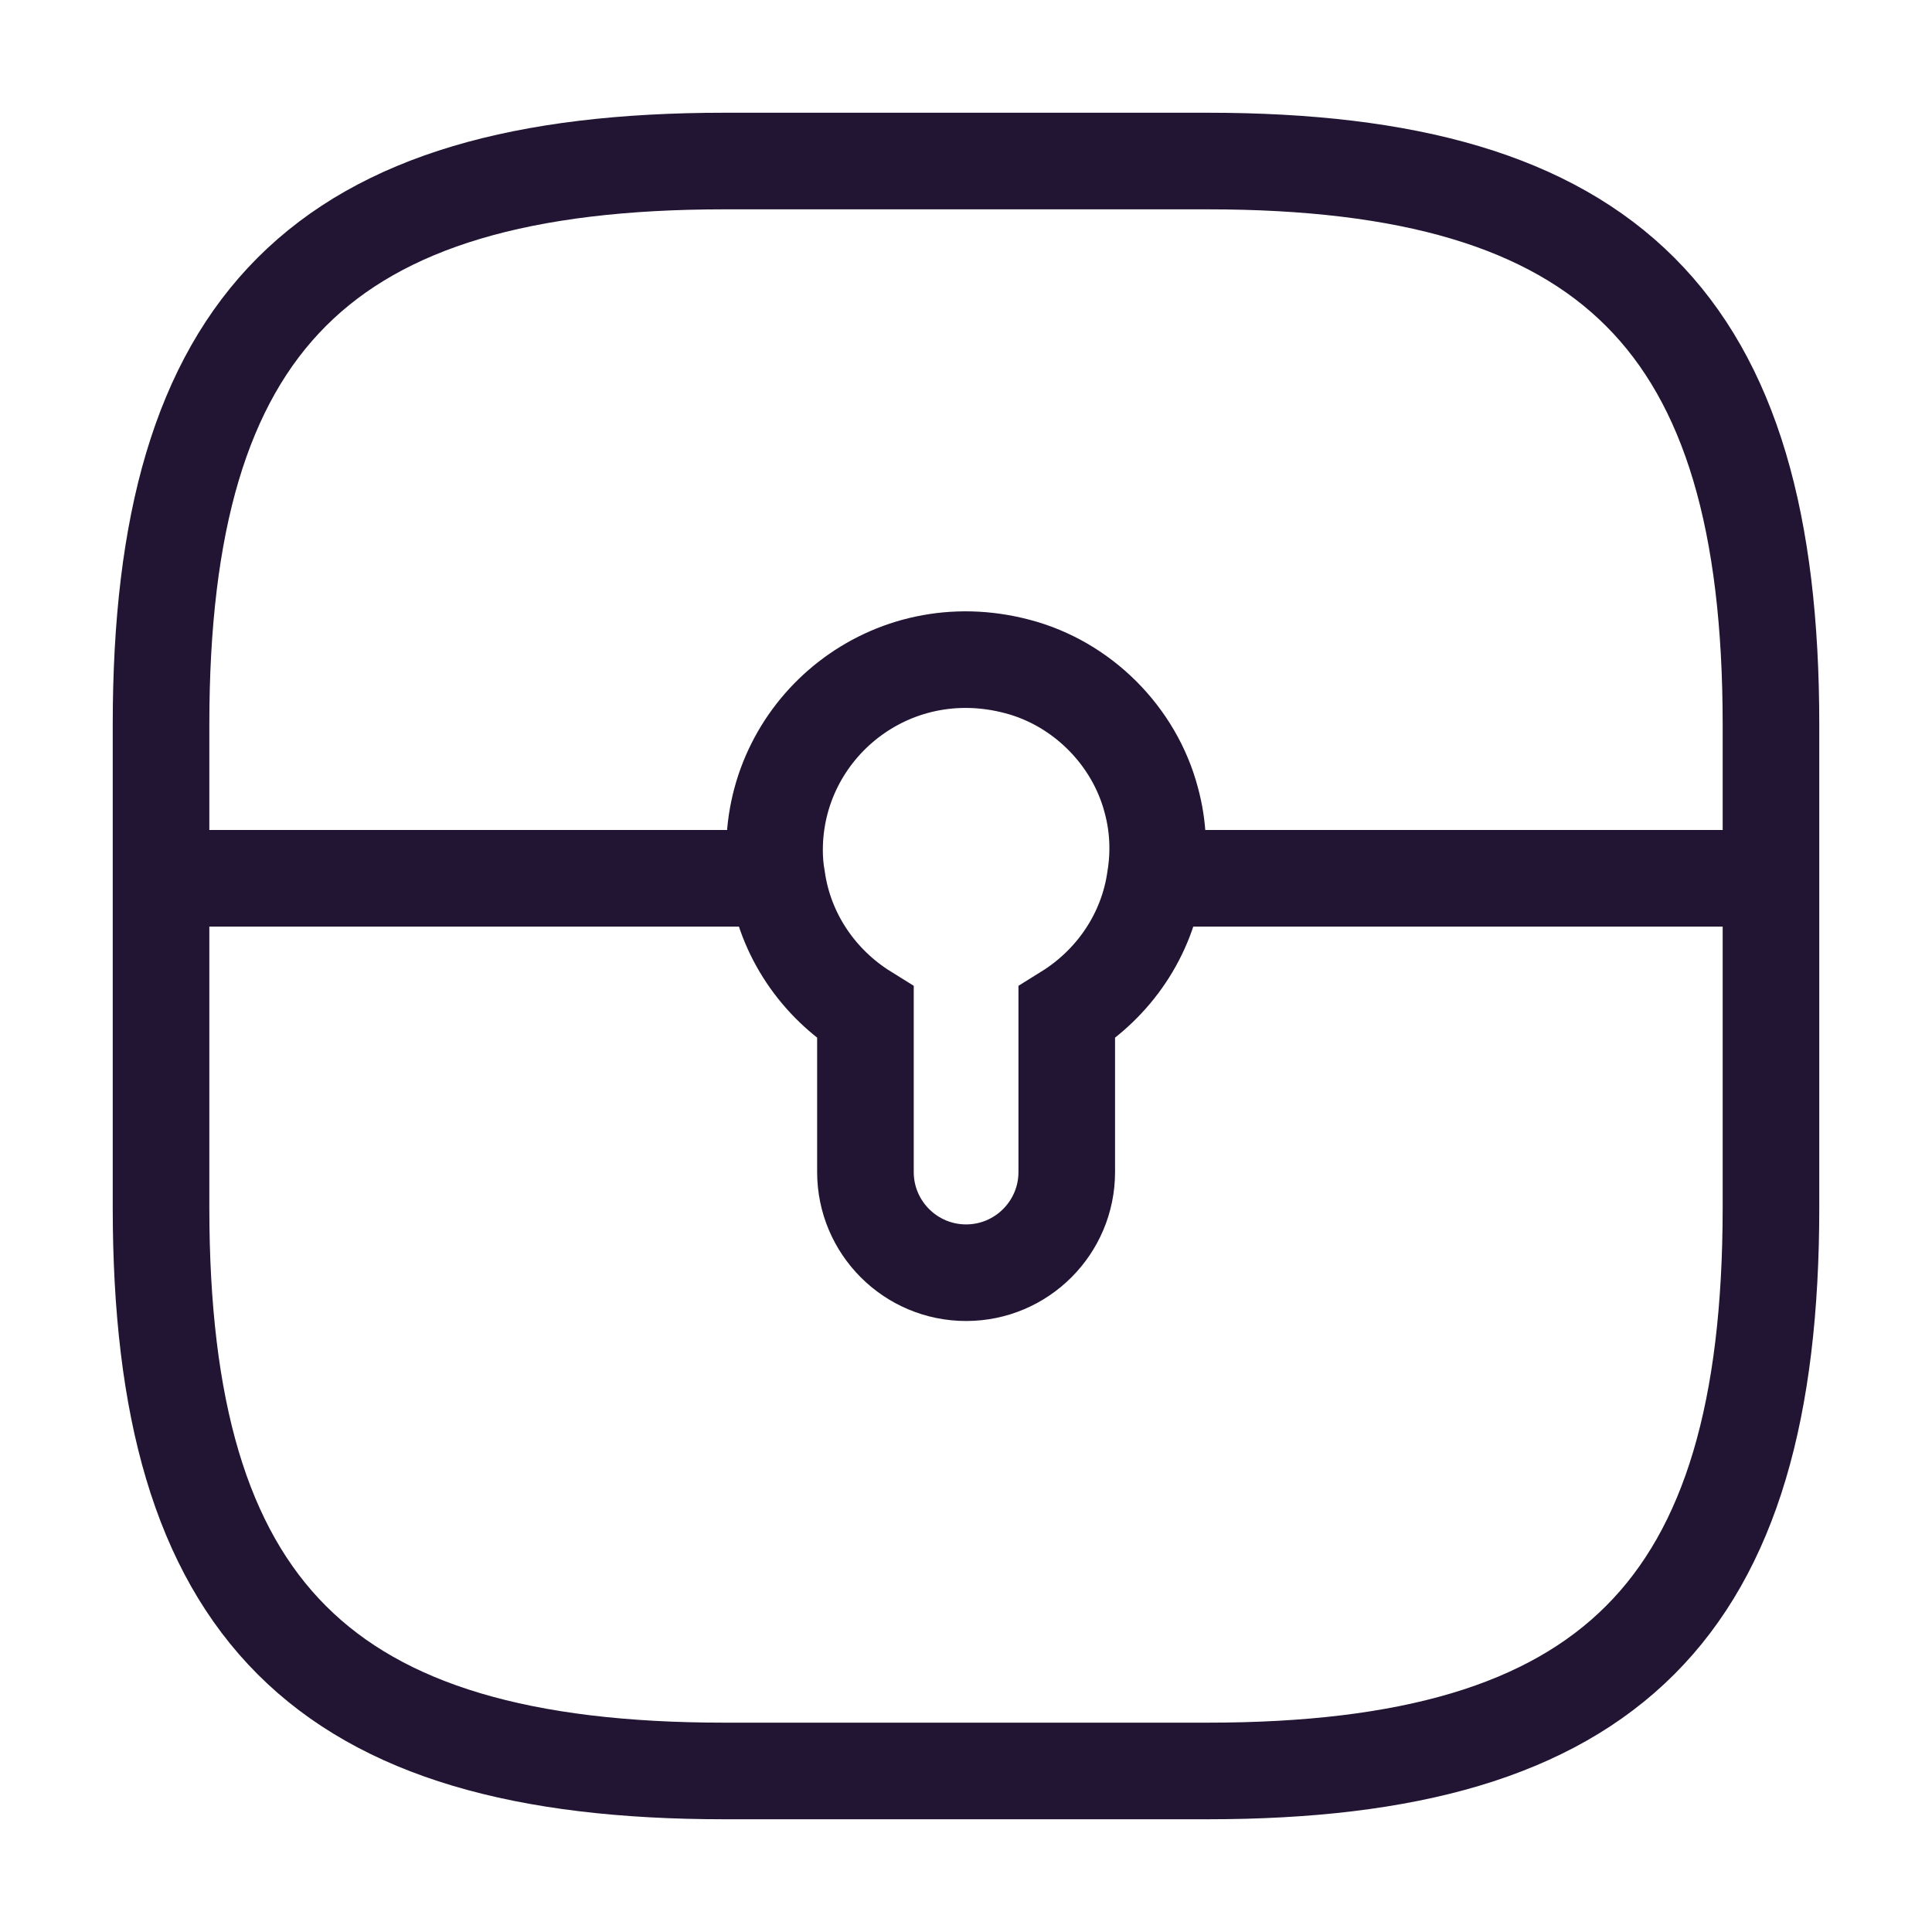 <svg width="20" height="20" viewBox="0 0 20 20" fill="none" xmlns="http://www.w3.org/2000/svg">
<path d="M7.5 18.333H12.5C16.666 18.333 18.333 16.666 18.333 12.5V7.5C18.333 3.333 16.666 1.667 12.5 1.667H7.5C3.333 1.667 1.667 3.333 1.667 7.5V12.5C1.667 16.666 3.333 18.333 7.5 18.333Z" stroke="#221533" stroke-linecap="round" stroke-linejoin="round"/>
<path d="M11.959 9.092C11.876 9.683 11.526 10.183 11.043 10.483V12.133C11.043 12.708 10.576 13.175 10.001 13.175C9.426 13.175 8.959 12.708 8.959 12.133V10.483C8.476 10.183 8.126 9.683 8.043 9.092C8.026 9 8.018 8.9 8.018 8.8C8.018 7.533 9.218 6.55 10.534 6.9C11.201 7.075 11.743 7.617 11.918 8.283C11.993 8.558 12.001 8.833 11.959 9.092Z" stroke="#221533" stroke-miterlimit="10"/>
<path d="M18.334 9.092H11.96" stroke="#221533" stroke-miterlimit="10"/>
<path d="M8.041 9.092H1.667" stroke="#221533" stroke-miterlimit="10"/>
</svg>
